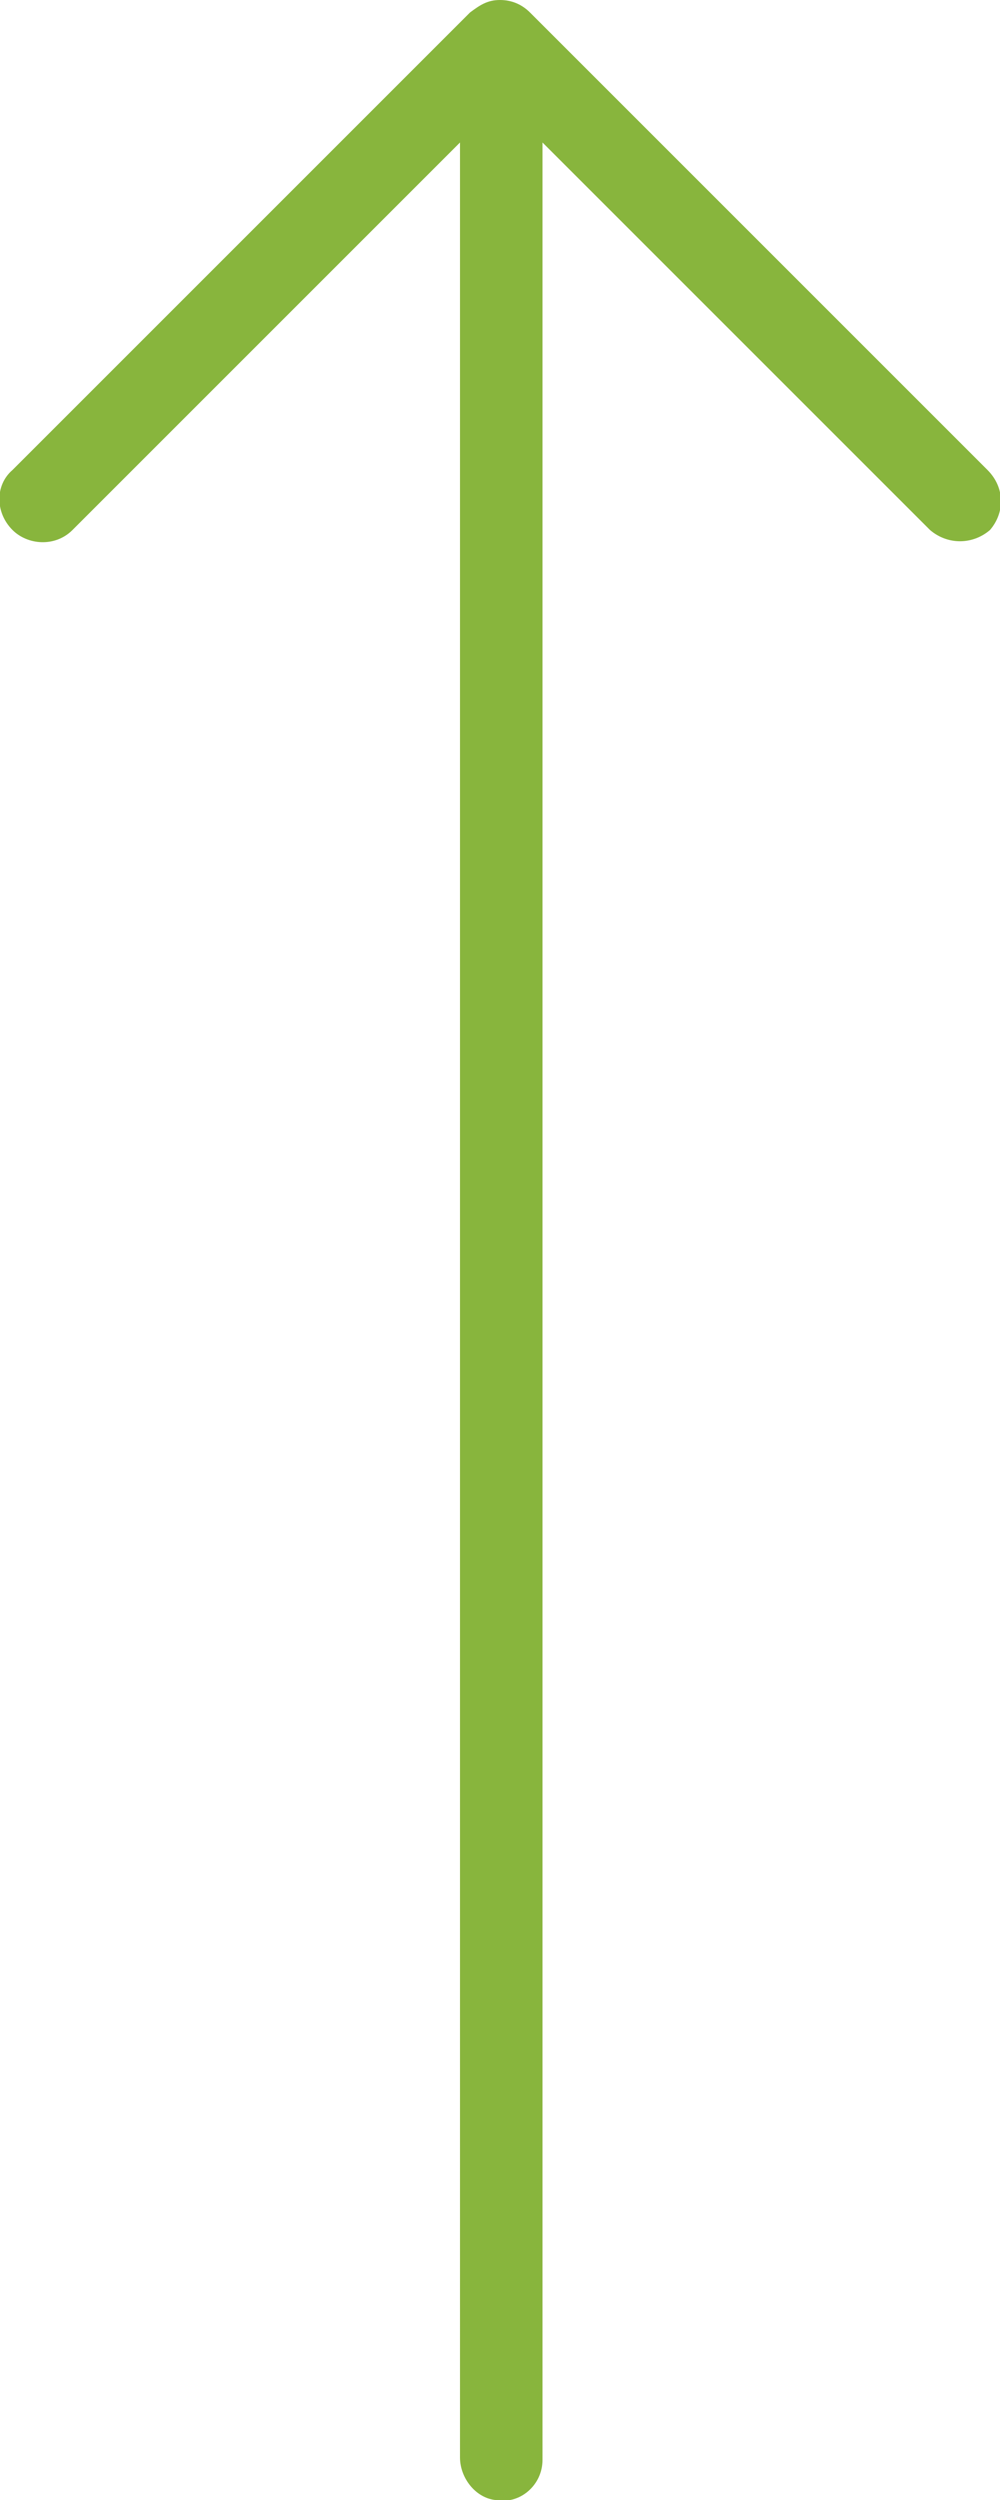 <svg xmlns="http://www.w3.org/2000/svg" width="40" height="100" viewBox="0 0 40 100" fill="rgb(136,181,61)"><path d="M39.5,18.8L21.2,0.5C20.9,0.2,20.5,0,20,0s-0.8,0.2-1.2,0.5L0.5,18.8c-0.7,0.6-0.7,1.7,0,2.4c0.6,0.6,1.7,0.7,2.4,0L18.4,5.7v26.5v21.2h0v34.4v10.5c0,0.8,0.6,1.6,1.4,1.7c1,0.2,1.9-0.6,1.9-1.6V87.8V53.4h0V32.2V5.7l15.5,15.5c0.7,0.6,1.7,0.6,2.4,0C40.2,20.5,40.2,19.5,39.5,18.8z"/></svg>